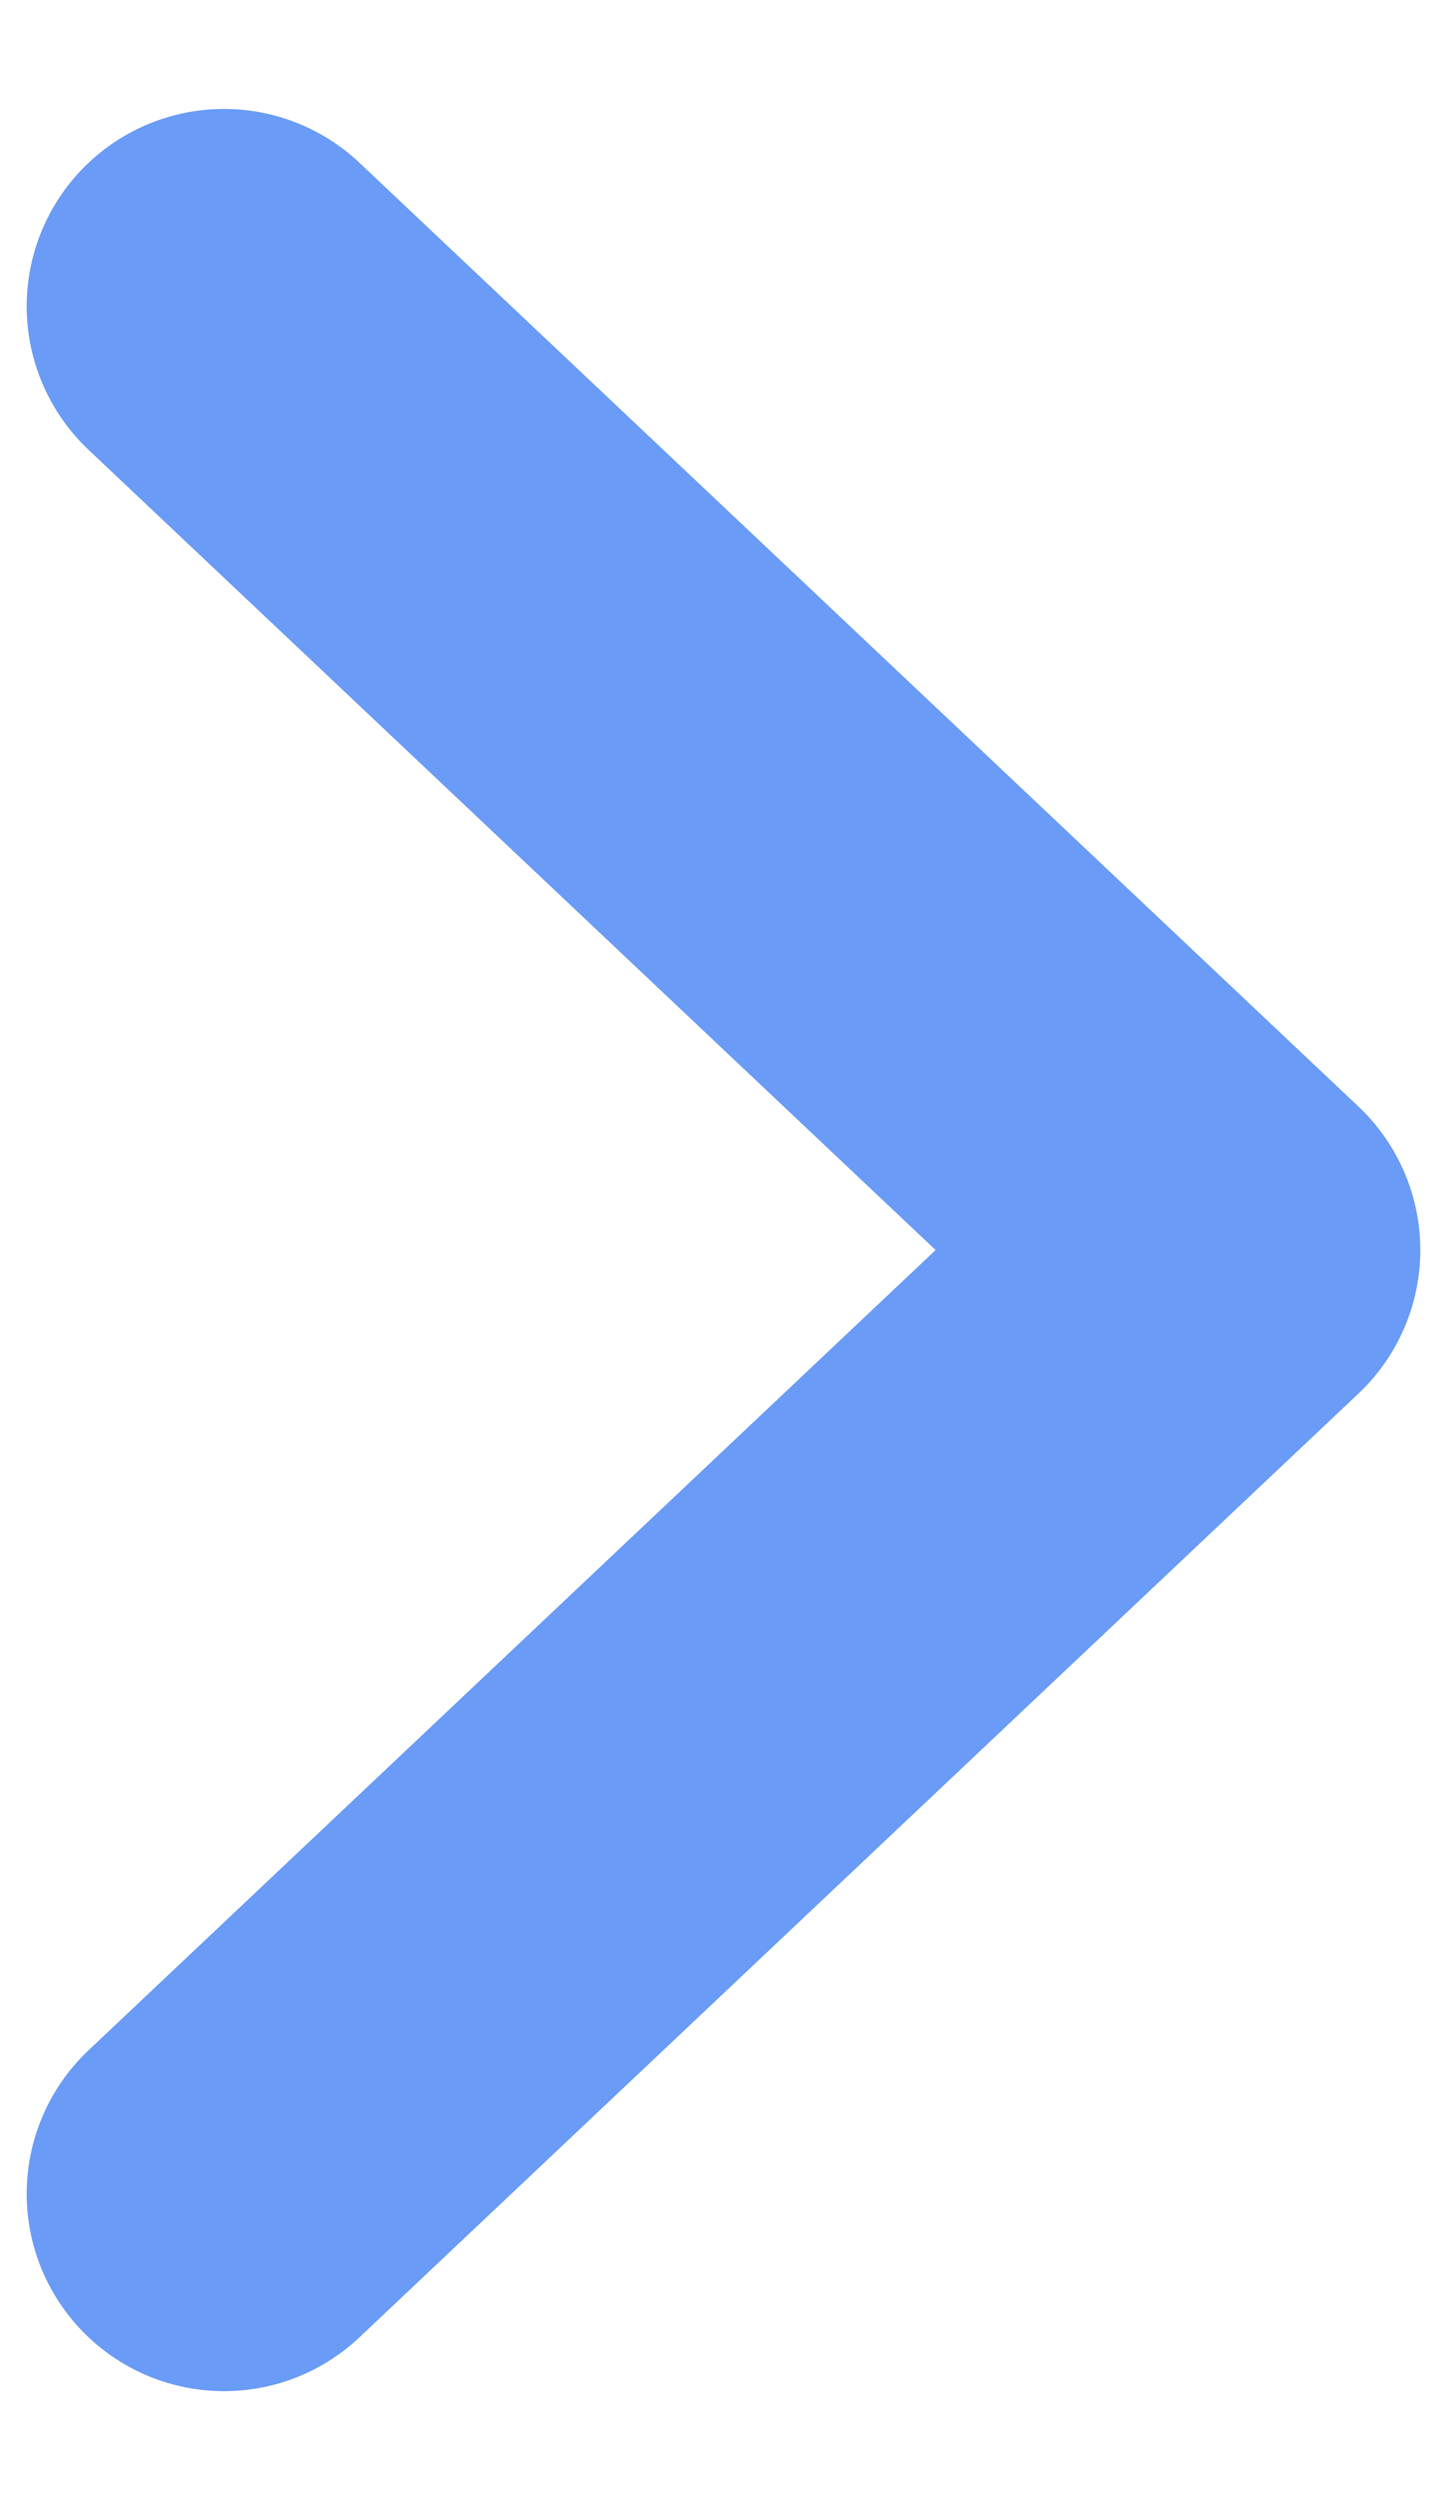 <svg width="11" height="19" viewBox="0 0 11 19" fill="none" xmlns="http://www.w3.org/2000/svg">
<path d="M1.703 16.672L9.297 9.5L1.703 2.328" stroke="#699BF7" stroke-width="3" stroke-linecap="round" stroke-linejoin="round"/>
</svg>
